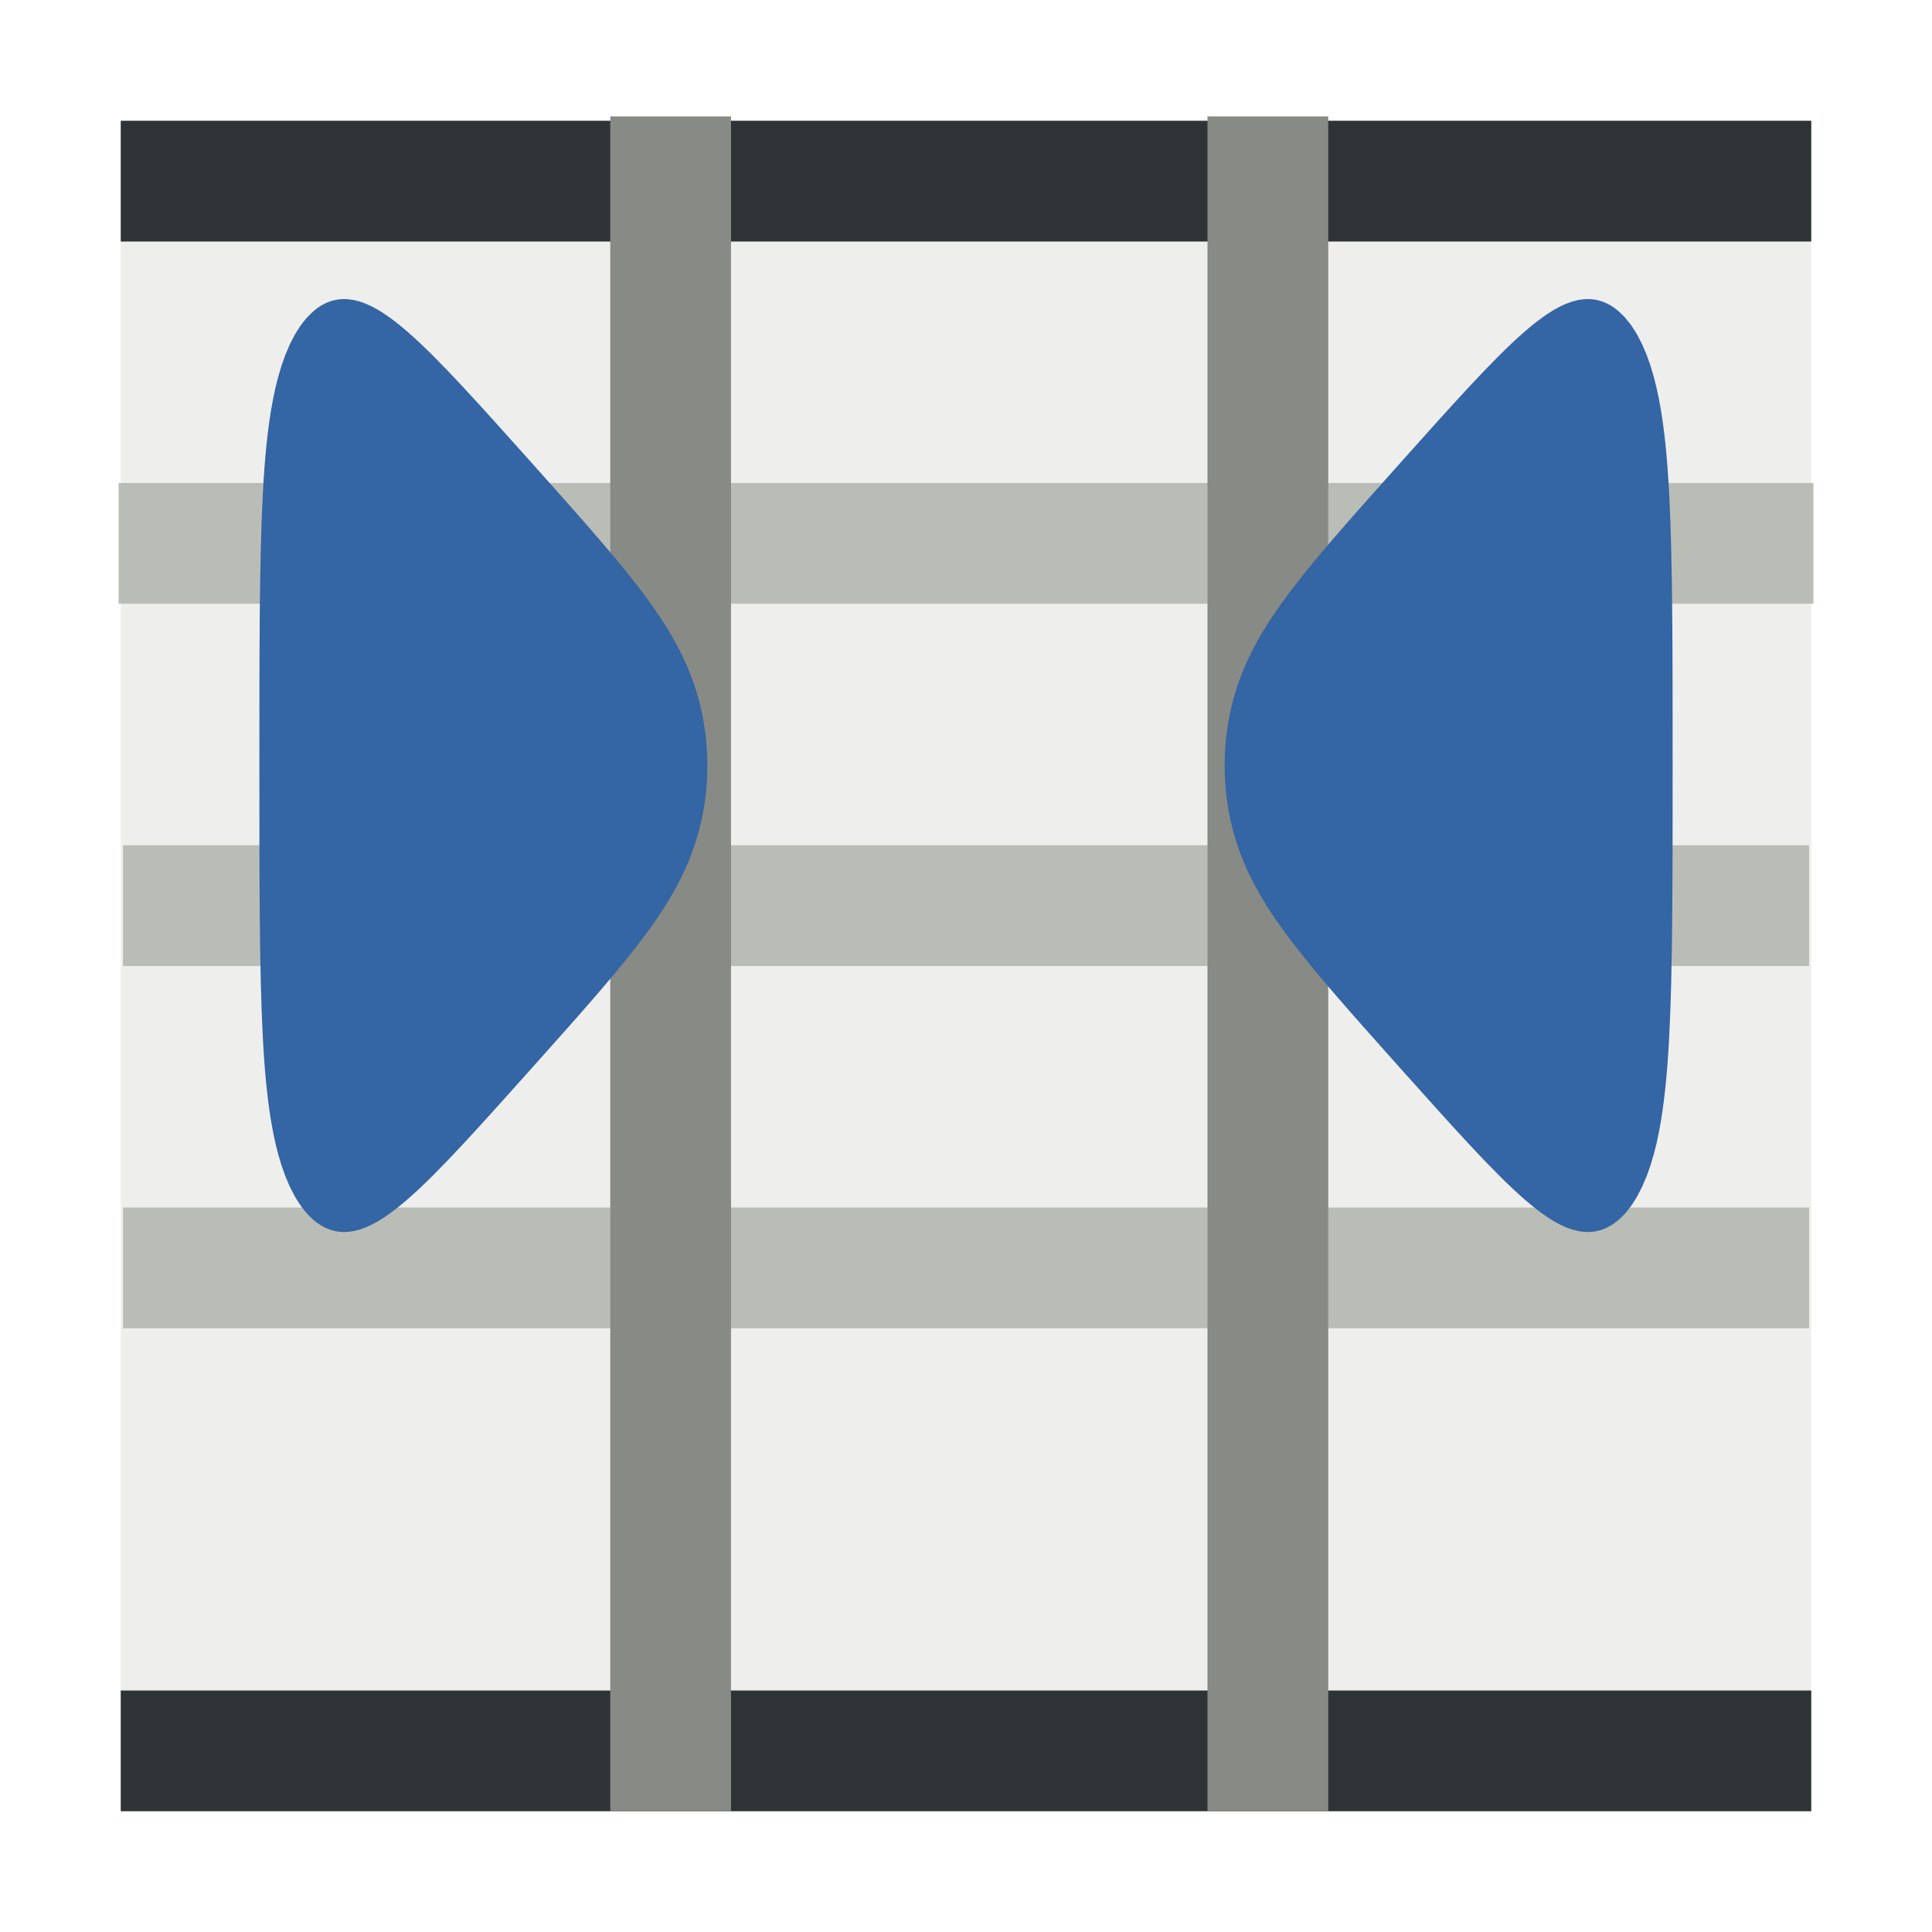 <?xml version="1.0" encoding="UTF-8" standalone="no"?>
<!-- Created with Inkscape (http://www.inkscape.org/) -->

<svg
   xmlns:dc="http://purl.org/dc/elements/1.1/"
   xmlns:cc="http://creativecommons.org/ns#"
   xmlns:rdf="http://www.w3.org/1999/02/22-rdf-syntax-ns#"
   xmlns:svg="http://www.w3.org/2000/svg"
   xmlns="http://www.w3.org/2000/svg"
   xmlns:sodipodi="http://sodipodi.sourceforge.net/DTD/sodipodi-0.dtd"
   xmlns:inkscape="http://www.inkscape.org/namespaces/inkscape"
   width="16"
   height="16"
   id="svg2"
   version="1.1"
   inkscape:version="0.48.2 r9819"
   sodipodi:docname="x-resize-columns.svg"
   inkscape:export-filename="x-resize-columns.png"
   inkscape:export-xdpi="90"
   inkscape:export-ydpi="90">
  <defs
     id="defs4" />
  <sodipodi:namedview
     id="base"
     pagecolor="#ffffff"
     bordercolor="#666666"
     borderopacity="1.0"
     inkscape:pageopacity="0.0"
     inkscape:pageshadow="2"
     inkscape:zoom="34.9375"
     inkscape:cx="8"
     inkscape:cy="8"
     inkscape:document-units="px"
     inkscape:current-layer="layer1"
     showgrid="true"
     inkscape:window-width="1028"
     inkscape:window-height="728"
     inkscape:window-x="273"
     inkscape:window-y="791"
     inkscape:window-maximized="0"
     showguides="true"
     inkscape:guide-bbox="true">
    <inkscape:grid
       type="xygrid"
       id="grid2985"
       empspacing="4"
       visible="true"
       enabled="true"
       snapvisiblegridlinesonly="true" />
    <sodipodi:guide
       orientation="1,0"
       position="15,11"
       id="guide4572" />
  </sodipodi:namedview>
  <g
     inkscape:label="Layer 1"
     inkscape:groupmode="layer"
     id="layer1"
     transform="translate(0,-1036.362)">
    <rect
       style="fill:#eeeeec;fill-opacity:1;stroke:none;stroke-width:1;stroke-linecap:square;stroke-linejoin:round;stroke-miterlimit:4;stroke-opacity:1;stroke-dasharray:none"
       id="rect4163"
       width="14"
       height="14"
       x="1"
       y="1"
       transform="translate(0,1036.362)" />
    <path
       inkscape:transform-center-y="2.4349423e-05"
       transform="matrix(0,1.22,-0.698,0,44.778,1009.213)"
       d="M 28,14 C 17.608,14 17.608,14 22.804,5 28,-4 28,-4 33.196,5 38.392,14 38.392,14 28,14 z"
       inkscape:randomized="0"
       inkscape:rounded="1"
       inkscape:flatsided="true"
       sodipodi:arg2="2.6179939"
       sodipodi:arg1="1.5707963"
       sodipodi:r2="3"
       sodipodi:r1="6"
       sodipodi:cy="8"
       sodipodi:cx="28"
       sodipodi:sides="3"
       id="path3897"
       style="fill:#4e9a06;fill-opacity:1;stroke:#2a5703;stroke-width:1.084;stroke-linecap:round;stroke-linejoin:round;stroke-miterlimit:4;stroke-opacity:1;stroke-dasharray:none"
       sodipodi:type="star"
       inkscape:transform-center-x="-1.3095461" />
    <path
       style="fill:none;stroke:#2e3436;stroke-width:1px;stroke-linecap:square;stroke-linejoin:miter;stroke-opacity:1"
       d="m 1.5,1037.862 c 13,0 13,0 13,0"
       id="path4099"
       inkscape:connector-curvature="0" />
    <path
       style="fill:#204a87;stroke:#babdb6;stroke-width:1px;stroke-linecap:square;stroke-linejoin:miter;stroke-opacity:1"
       d="m 1.482,1040.862 c 13.036,0 13.036,0 13.036,0"
       id="path4103"
       inkscape:connector-curvature="0" />
    <path
       inkscape:connector-curvature="0"
       id="path4105"
       d="m 1.519,1043.862 c 12.963,0 12.963,0 12.963,0"
       style="fill:none;stroke:#babdb6;stroke-width:1px;stroke-linecap:square;stroke-linejoin:miter;stroke-opacity:1" />
    <path
       inkscape:connector-curvature="0"
       id="path4109"
       d="m 1.519,1046.862 c 12.963,0 12.963,0 12.963,0"
       style="fill:none;stroke:#babdb6;stroke-width:1px;stroke-linecap:square;stroke-linejoin:miter;stroke-opacity:1" />
    <path
       style="fill:none;stroke:#2e3436;stroke-width:1px;stroke-linecap:square;stroke-linejoin:miter;stroke-opacity:1"
       d="m 1.5,1050.862 c 13,0 13,0 13,0"
       id="path4111"
       inkscape:connector-curvature="0" />
    <path
       inkscape:connector-curvature="0"
       id="path4574"
       d="m 10.5,1037.826 c 0,13.036 0,13.036 0,13.036"
       style="fill:#204a87;stroke:#888a85;stroke-width:1px;stroke-linecap:square;stroke-linejoin:miter;stroke-opacity:1" />
    <path
       sodipodi:type="star"
       style="fill:#3465a4;fill-opacity:1;stroke:#3465a4;stroke-width:3.778;stroke-linecap:round;stroke-linejoin:round;stroke-miterlimit:4;stroke-opacity:1;stroke-dasharray:none"
       id="path4292"
       sodipodi:sides="3"
       sodipodi:cx="28"
       sodipodi:cy="8"
       sodipodi:r1="6"
       sodipodi:r2="3"
       sodipodi:arg1="1.5707963"
       sodipodi:arg2="2.6179939"
       inkscape:flatsided="true"
       inkscape:rounded="1"
       inkscape:randomized="0"
       d="M 28,14 C 17.608,14 17.608,14 22.804,5 28,-4 28,-4 33.196,5 38.392,14 38.392,14 28,14 z"
       transform="matrix(0,0.368,0.19,0,10.833,1032.398)"
       inkscape:transform-center-x="0.35719741"
       inkscape:transform-center-y="-3.5440869e-05" />
    <path
       style="fill:#204a87;stroke:#888a85;stroke-width:1px;stroke-linecap:square;stroke-linejoin:miter;stroke-opacity:1"
       d="m 5.554,1037.826 c 0,13.036 0,13.036 0,13.036"
       id="path4588"
       inkscape:connector-curvature="0" />
    <path
       inkscape:transform-center-x="-0.35719788"
       transform="matrix(0,0.368,-0.19,0,5.167,1032.398)"
       d="M 28,14 C 17.608,14 17.608,14 22.804,5 28,-4 28,-4 33.196,5 38.392,14 38.392,14 28,14 z"
       inkscape:randomized="0"
       inkscape:rounded="1"
       inkscape:flatsided="true"
       sodipodi:arg2="2.6179939"
       sodipodi:arg1="1.5707963"
       sodipodi:r2="3"
       sodipodi:r1="6"
       sodipodi:cy="8"
       sodipodi:cx="28"
       sodipodi:sides="3"
       id="path4590"
       style="fill:#3465a4;fill-opacity:1;stroke:#3465a4;stroke-width:3.778;stroke-linecap:round;stroke-linejoin:round;stroke-miterlimit:4;stroke-opacity:1;stroke-dasharray:none"
       sodipodi:type="star"
       inkscape:transform-center-y="-3.5440869e-05" />
  </g>
</svg>
